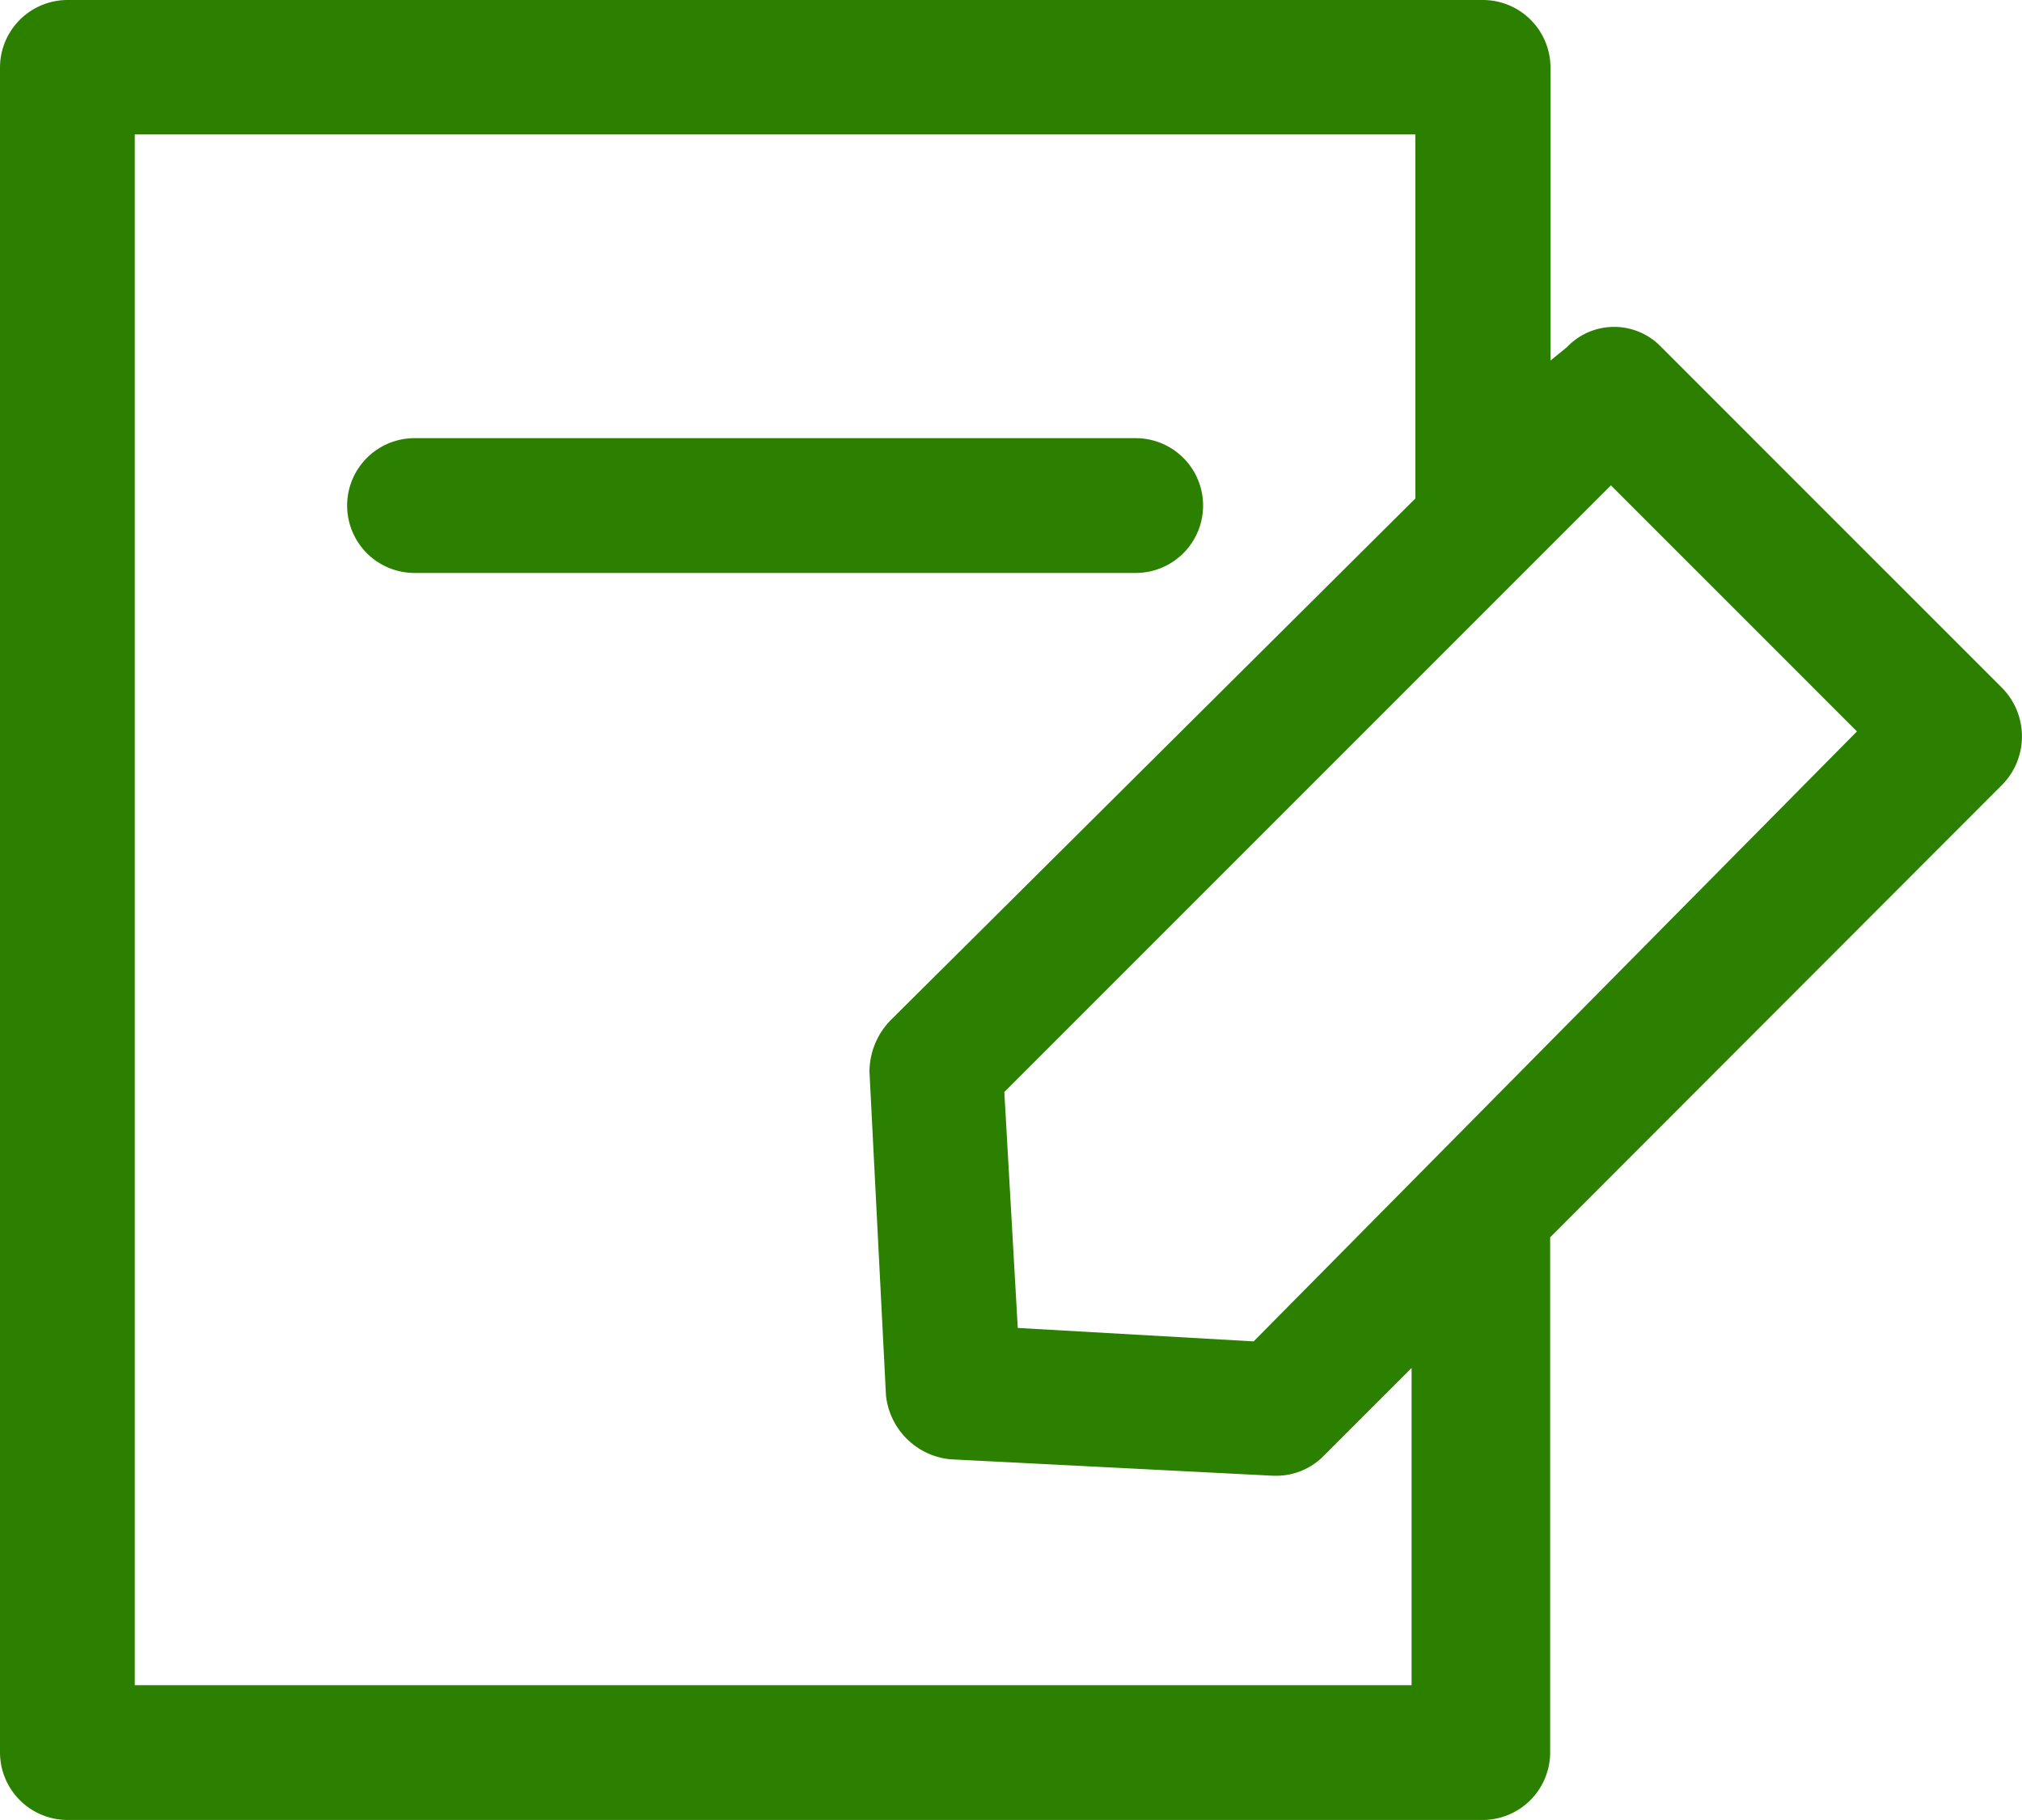 <svg xmlns="http://www.w3.org/2000/svg" width="24.516" height="22.064" viewBox="0 0 24.516 22.064"><path d="M44.27,31.335l-4.127-4.127a.79.79,0,0,0-1.144,0l-.2.163V23.817A.82.82,0,0,0,37.978,23H20.817a.82.82,0,0,0-.817.817v20.43a.82.82,0,0,0,.817.817H37.978a.82.82,0,0,0,.817-.817V38L44.27,32.52A.838.838,0,0,0,44.27,31.335ZM37.161,43.43H21.634v-18.8H37.161v4.413L30.787,35.38a.9.9,0,0,0-.245.613l.2,3.922a.87.87,0,0,0,.776.776l3.922.2h.041a.807.807,0,0,0,.572-.245l1.062-1.062V43.43ZM35.2,39.262l-2.86-.163-.163-2.86,7.355-7.355,2.983,2.983Zm-1.43-9.316H25.026a.817.817,0,1,1,0-1.634H33.77a.817.817,0,0,1,0,1.634Z" transform="translate(-20 -23)" fill="#2b8000"/></svg>